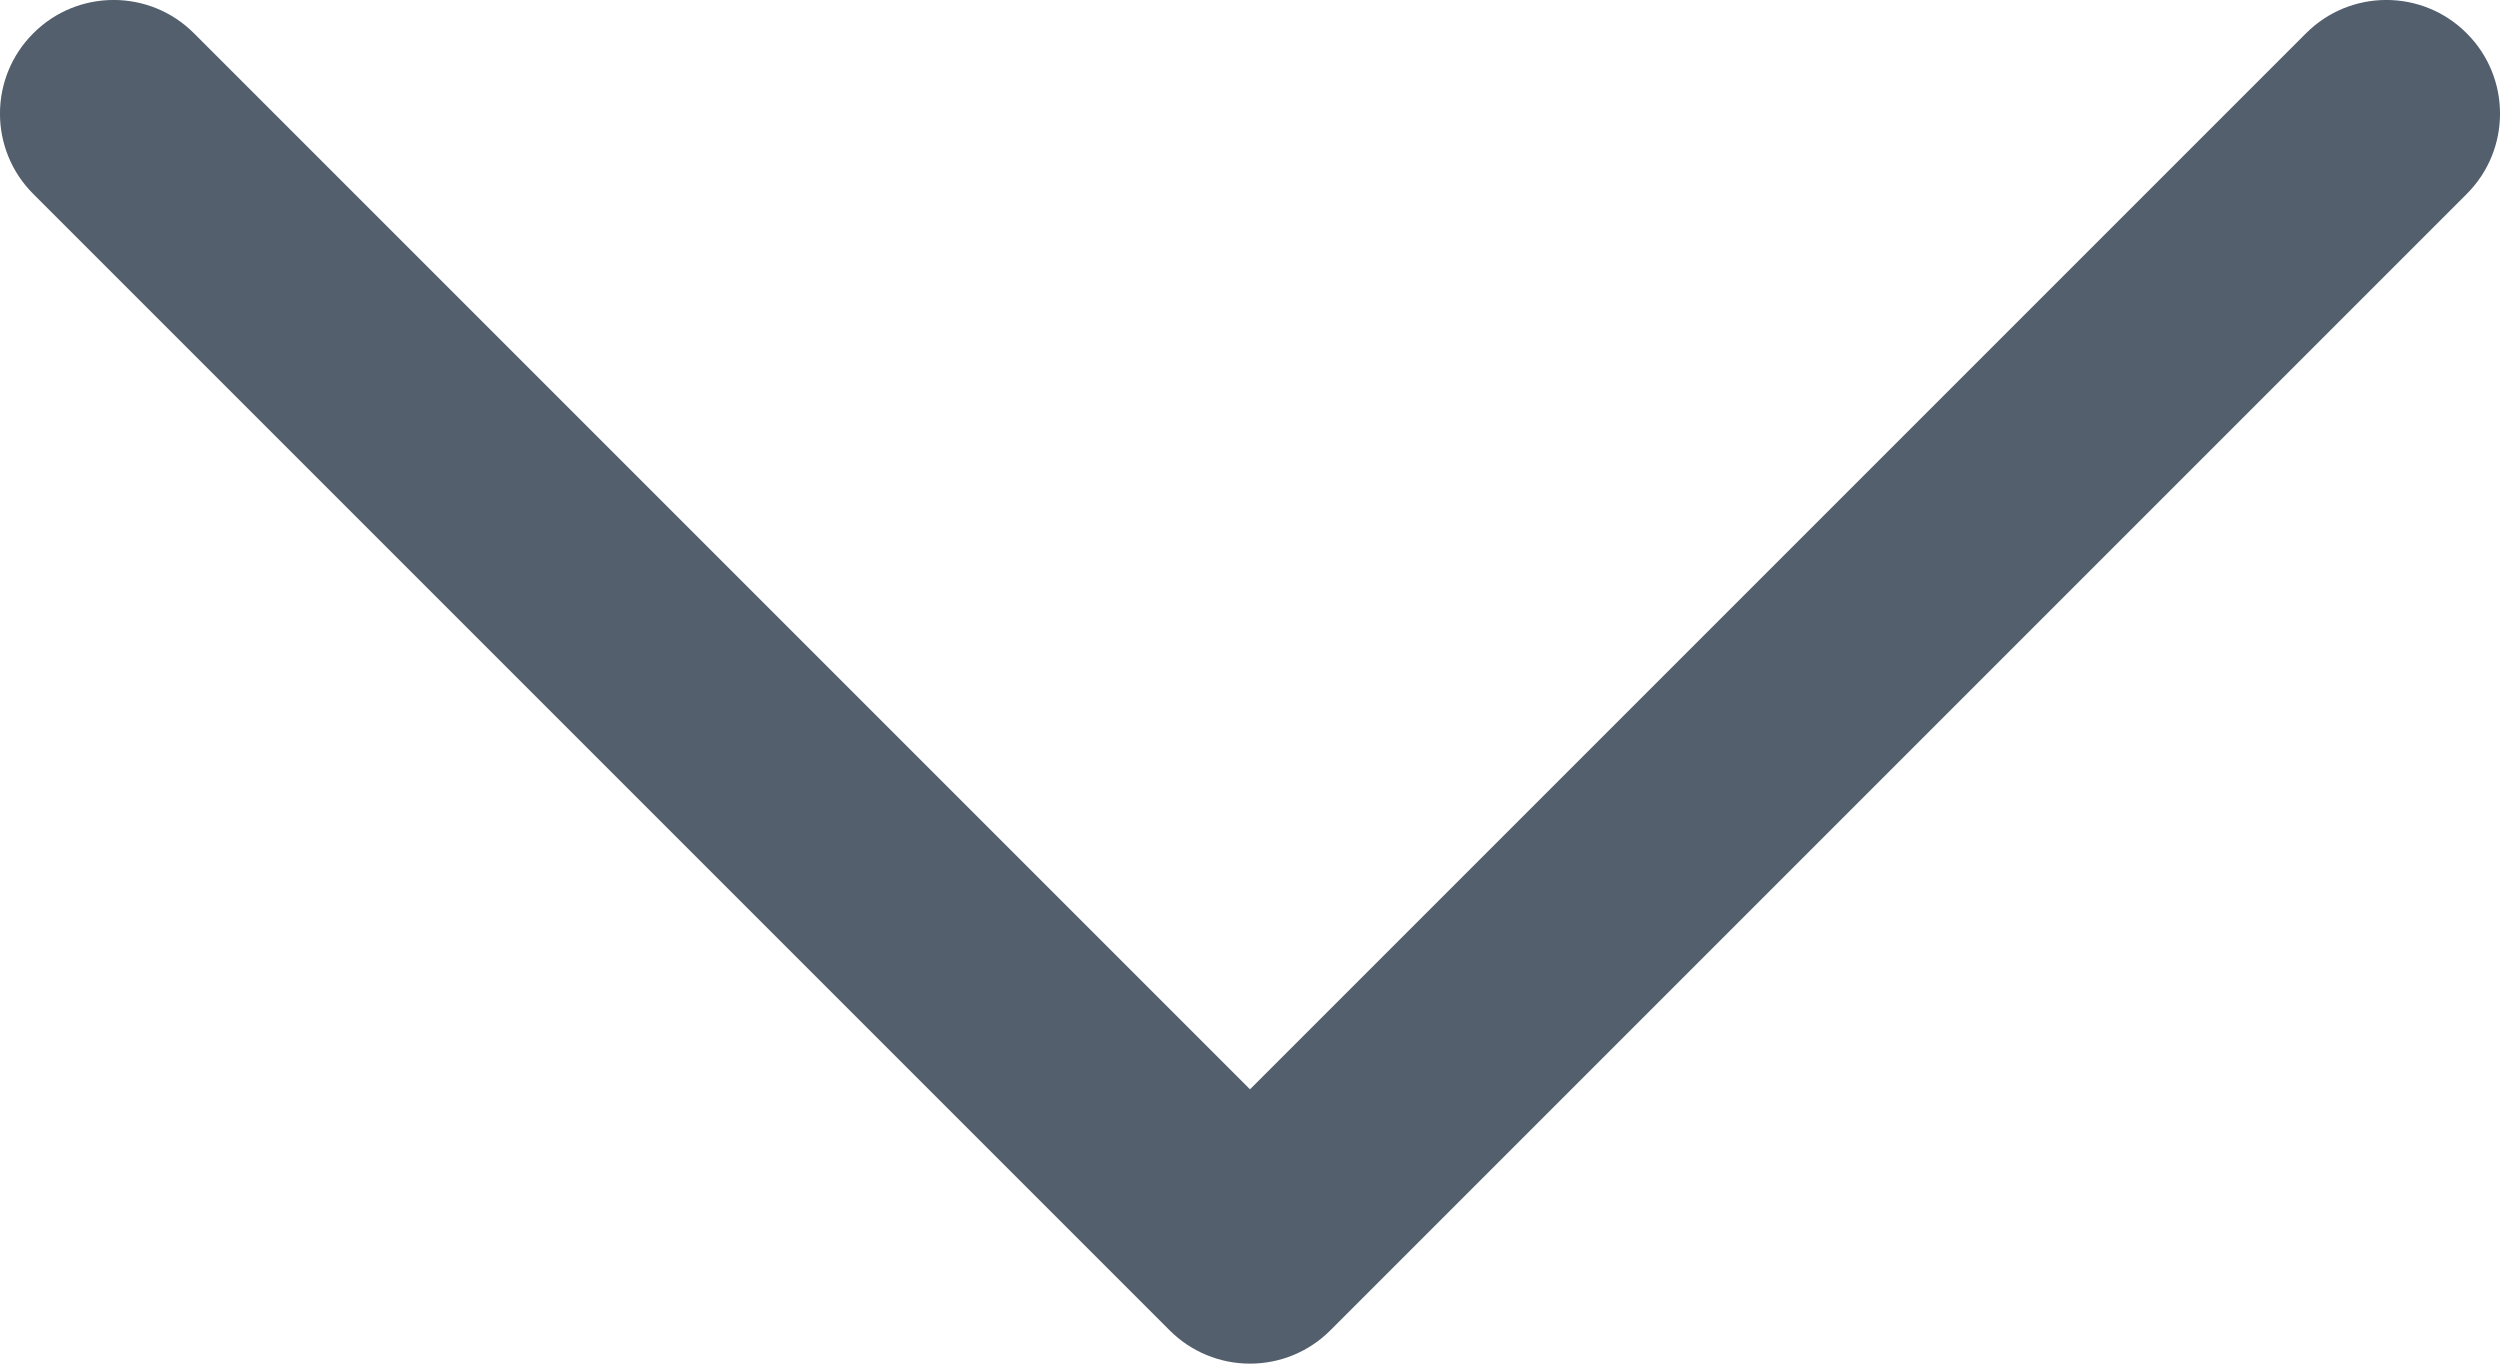 <svg width="22" height="12" viewBox="0 0 22 12" fill="none" xmlns="http://www.w3.org/2000/svg">
<path d="M11 11L10.293 11.707C10.48 11.895 10.735 12 11 12C11.265 12 11.52 11.895 11.707 11.707L11 11ZM1.707 0.293C1.317 -0.098 0.683 -0.098 0.293 0.293C-0.098 0.683 -0.098 1.317 0.293 1.707L1.707 0.293ZM21.707 1.707C22.098 1.317 22.098 0.683 21.707 0.293C21.317 -0.098 20.683 -0.098 20.293 0.293L21.707 1.707ZM11.707 10.293L1.707 0.293L0.293 1.707L10.293 11.707L11.707 10.293ZM11.707 11.707L21.707 1.707L20.293 0.293L10.293 10.293L11.707 11.707Z" fill="#1A2A3C" fill-opacity="0.75"/>
</svg>
